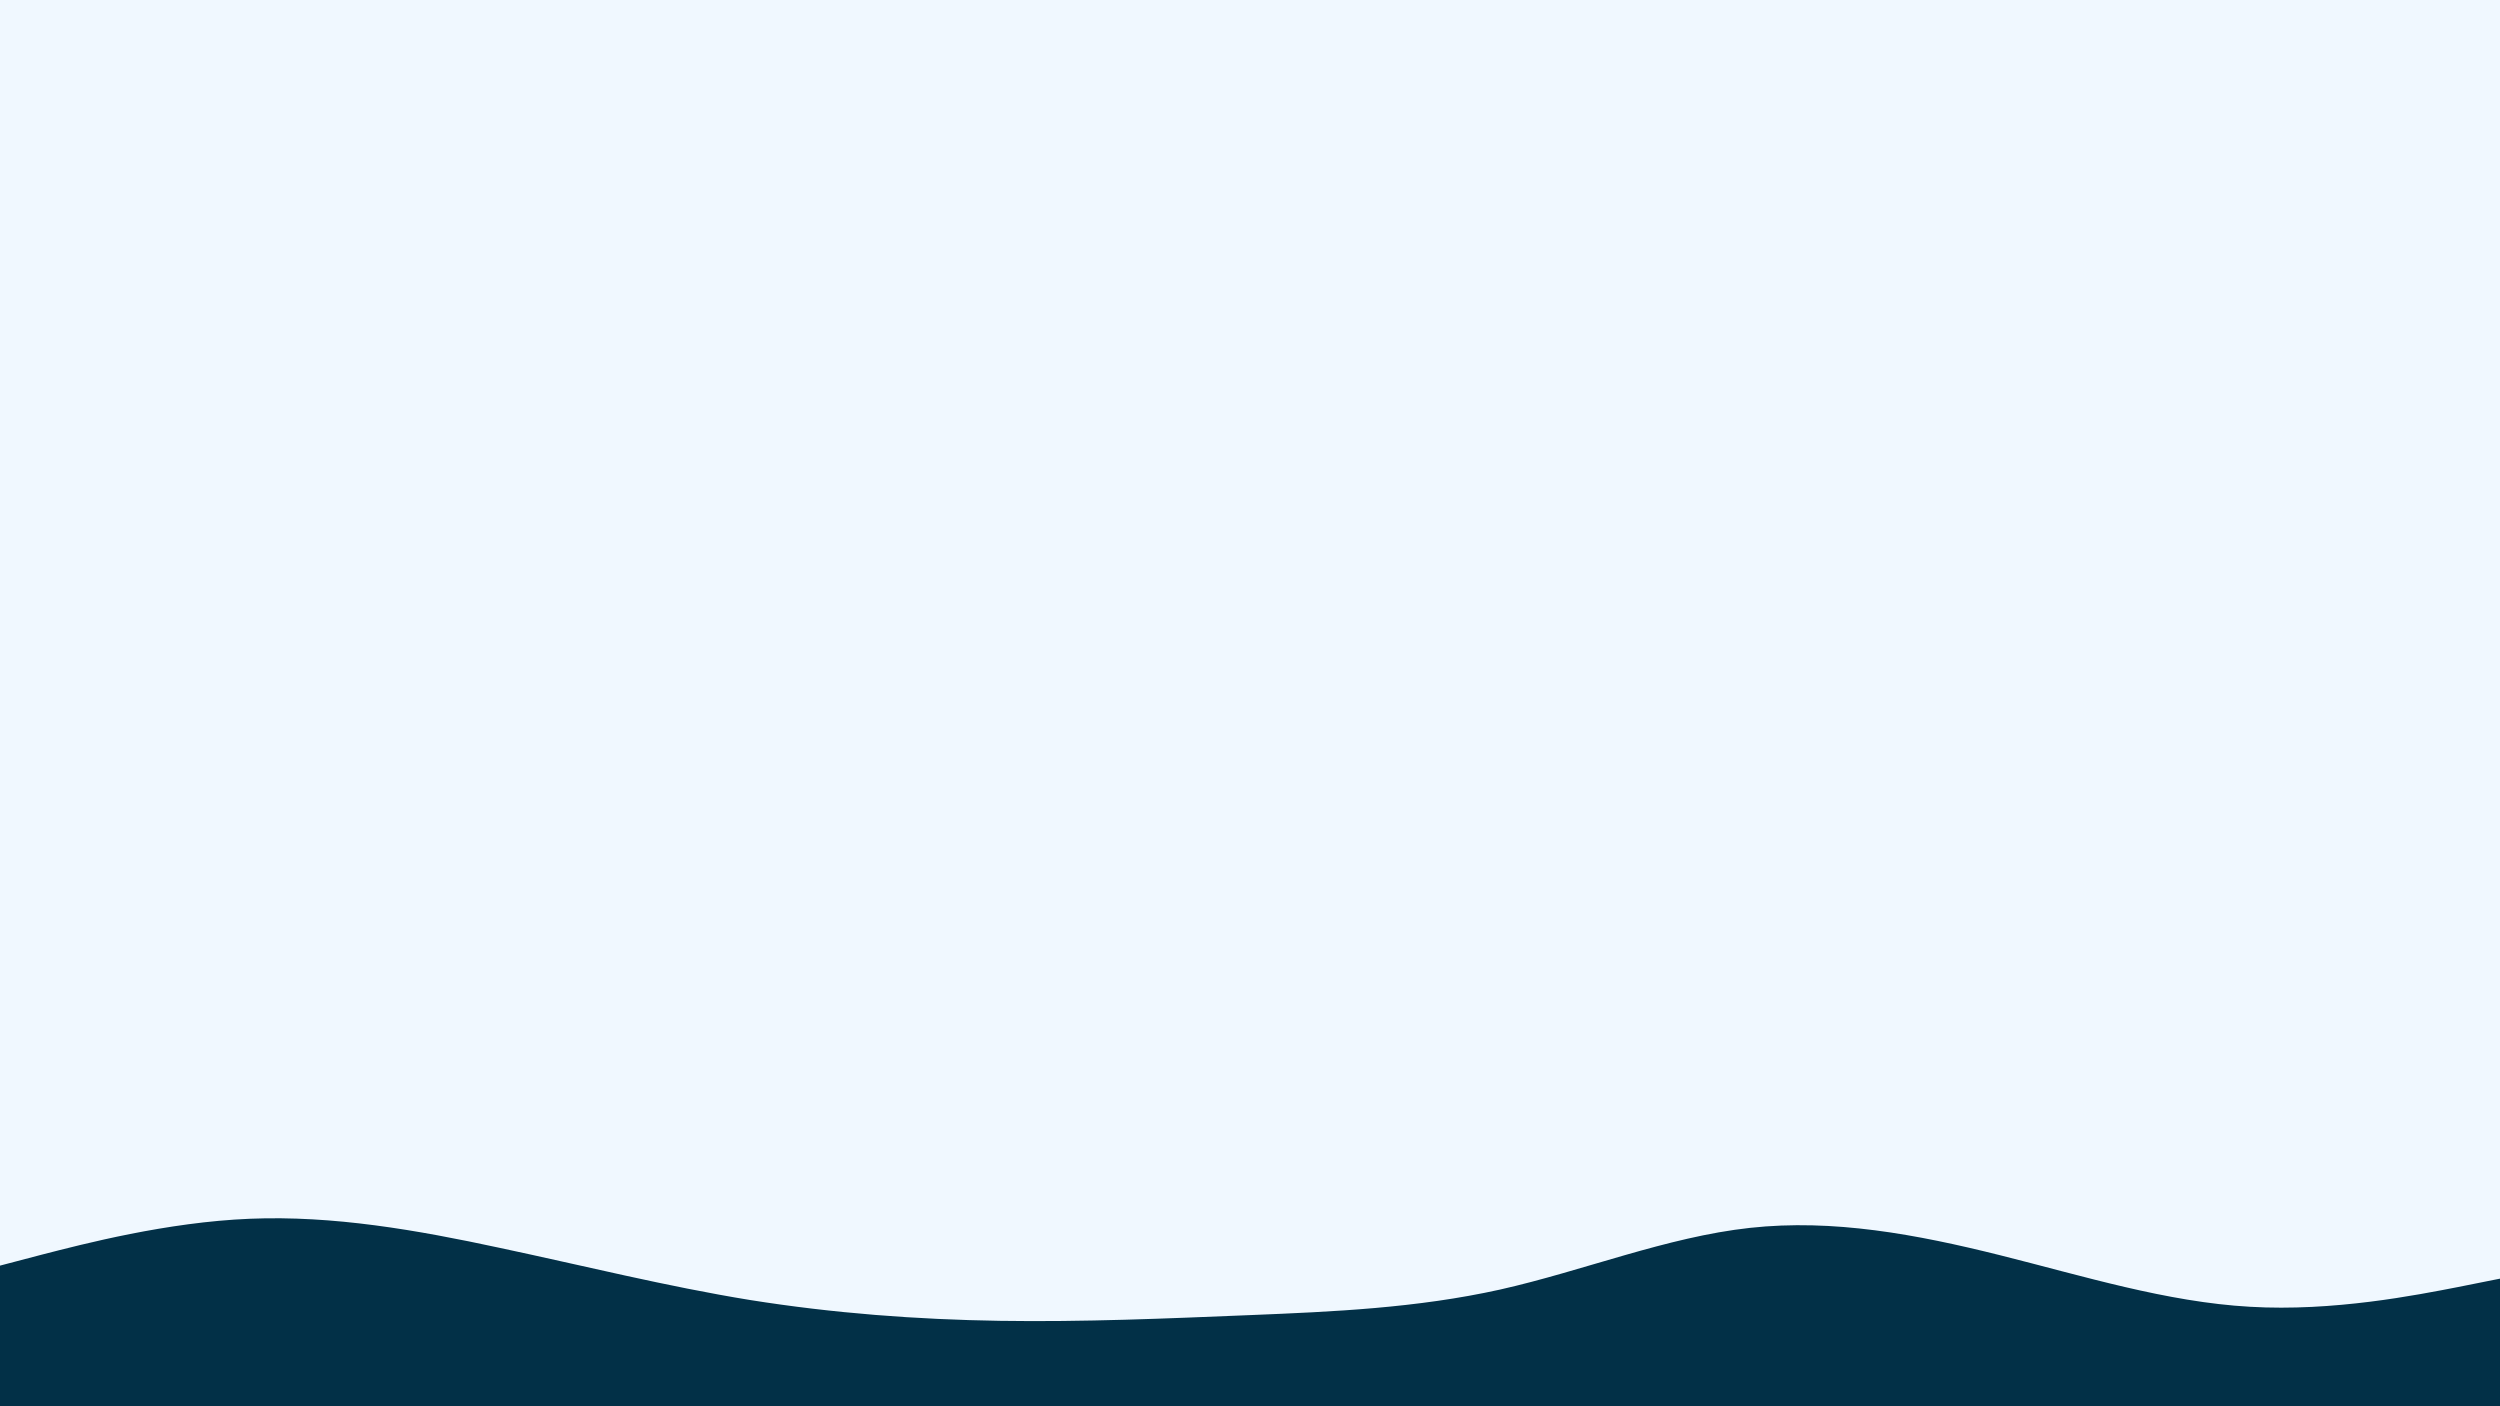 <svg id="visual" viewBox="0 0 960 540" width="960" height="540" xmlns="http://www.w3.org/2000/svg" xmlns:xlink="http://www.w3.org/1999/xlink" version="1.1"><rect x="0" y="0" width="960" height="540" fill="#f0f8ff"></rect><path d="M0 486L16 481.8C32 477.7 64 469.3 96 468C128 466.7 160 472.3 192 479.2C224 486 256 494 288 499.2C320 504.3 352 506.7 384 507.2C416 507.7 448 506.3 480 505C512 503.7 544 502.3 576 495.2C608 488 640 475 672 471.5C704 468 736 474 768 482C800 490 832 500 864 501.8C896 503.7 928 497.3 944 494.2L960 491L960 541L944 541C928 541 896 541 864 541C832 541 800 541 768 541C736 541 704 541 672 541C640 541 608 541 576 541C544 541 512 541 480 541C448 541 416 541 384 541C352 541 320 541 288 541C256 541 224 541 192 541C160 541 128 541 96 541C64 541 32 541 16 541L0 541Z" fill="#023047" stroke-linecap="round" stroke-linejoin="miter"></path></svg>